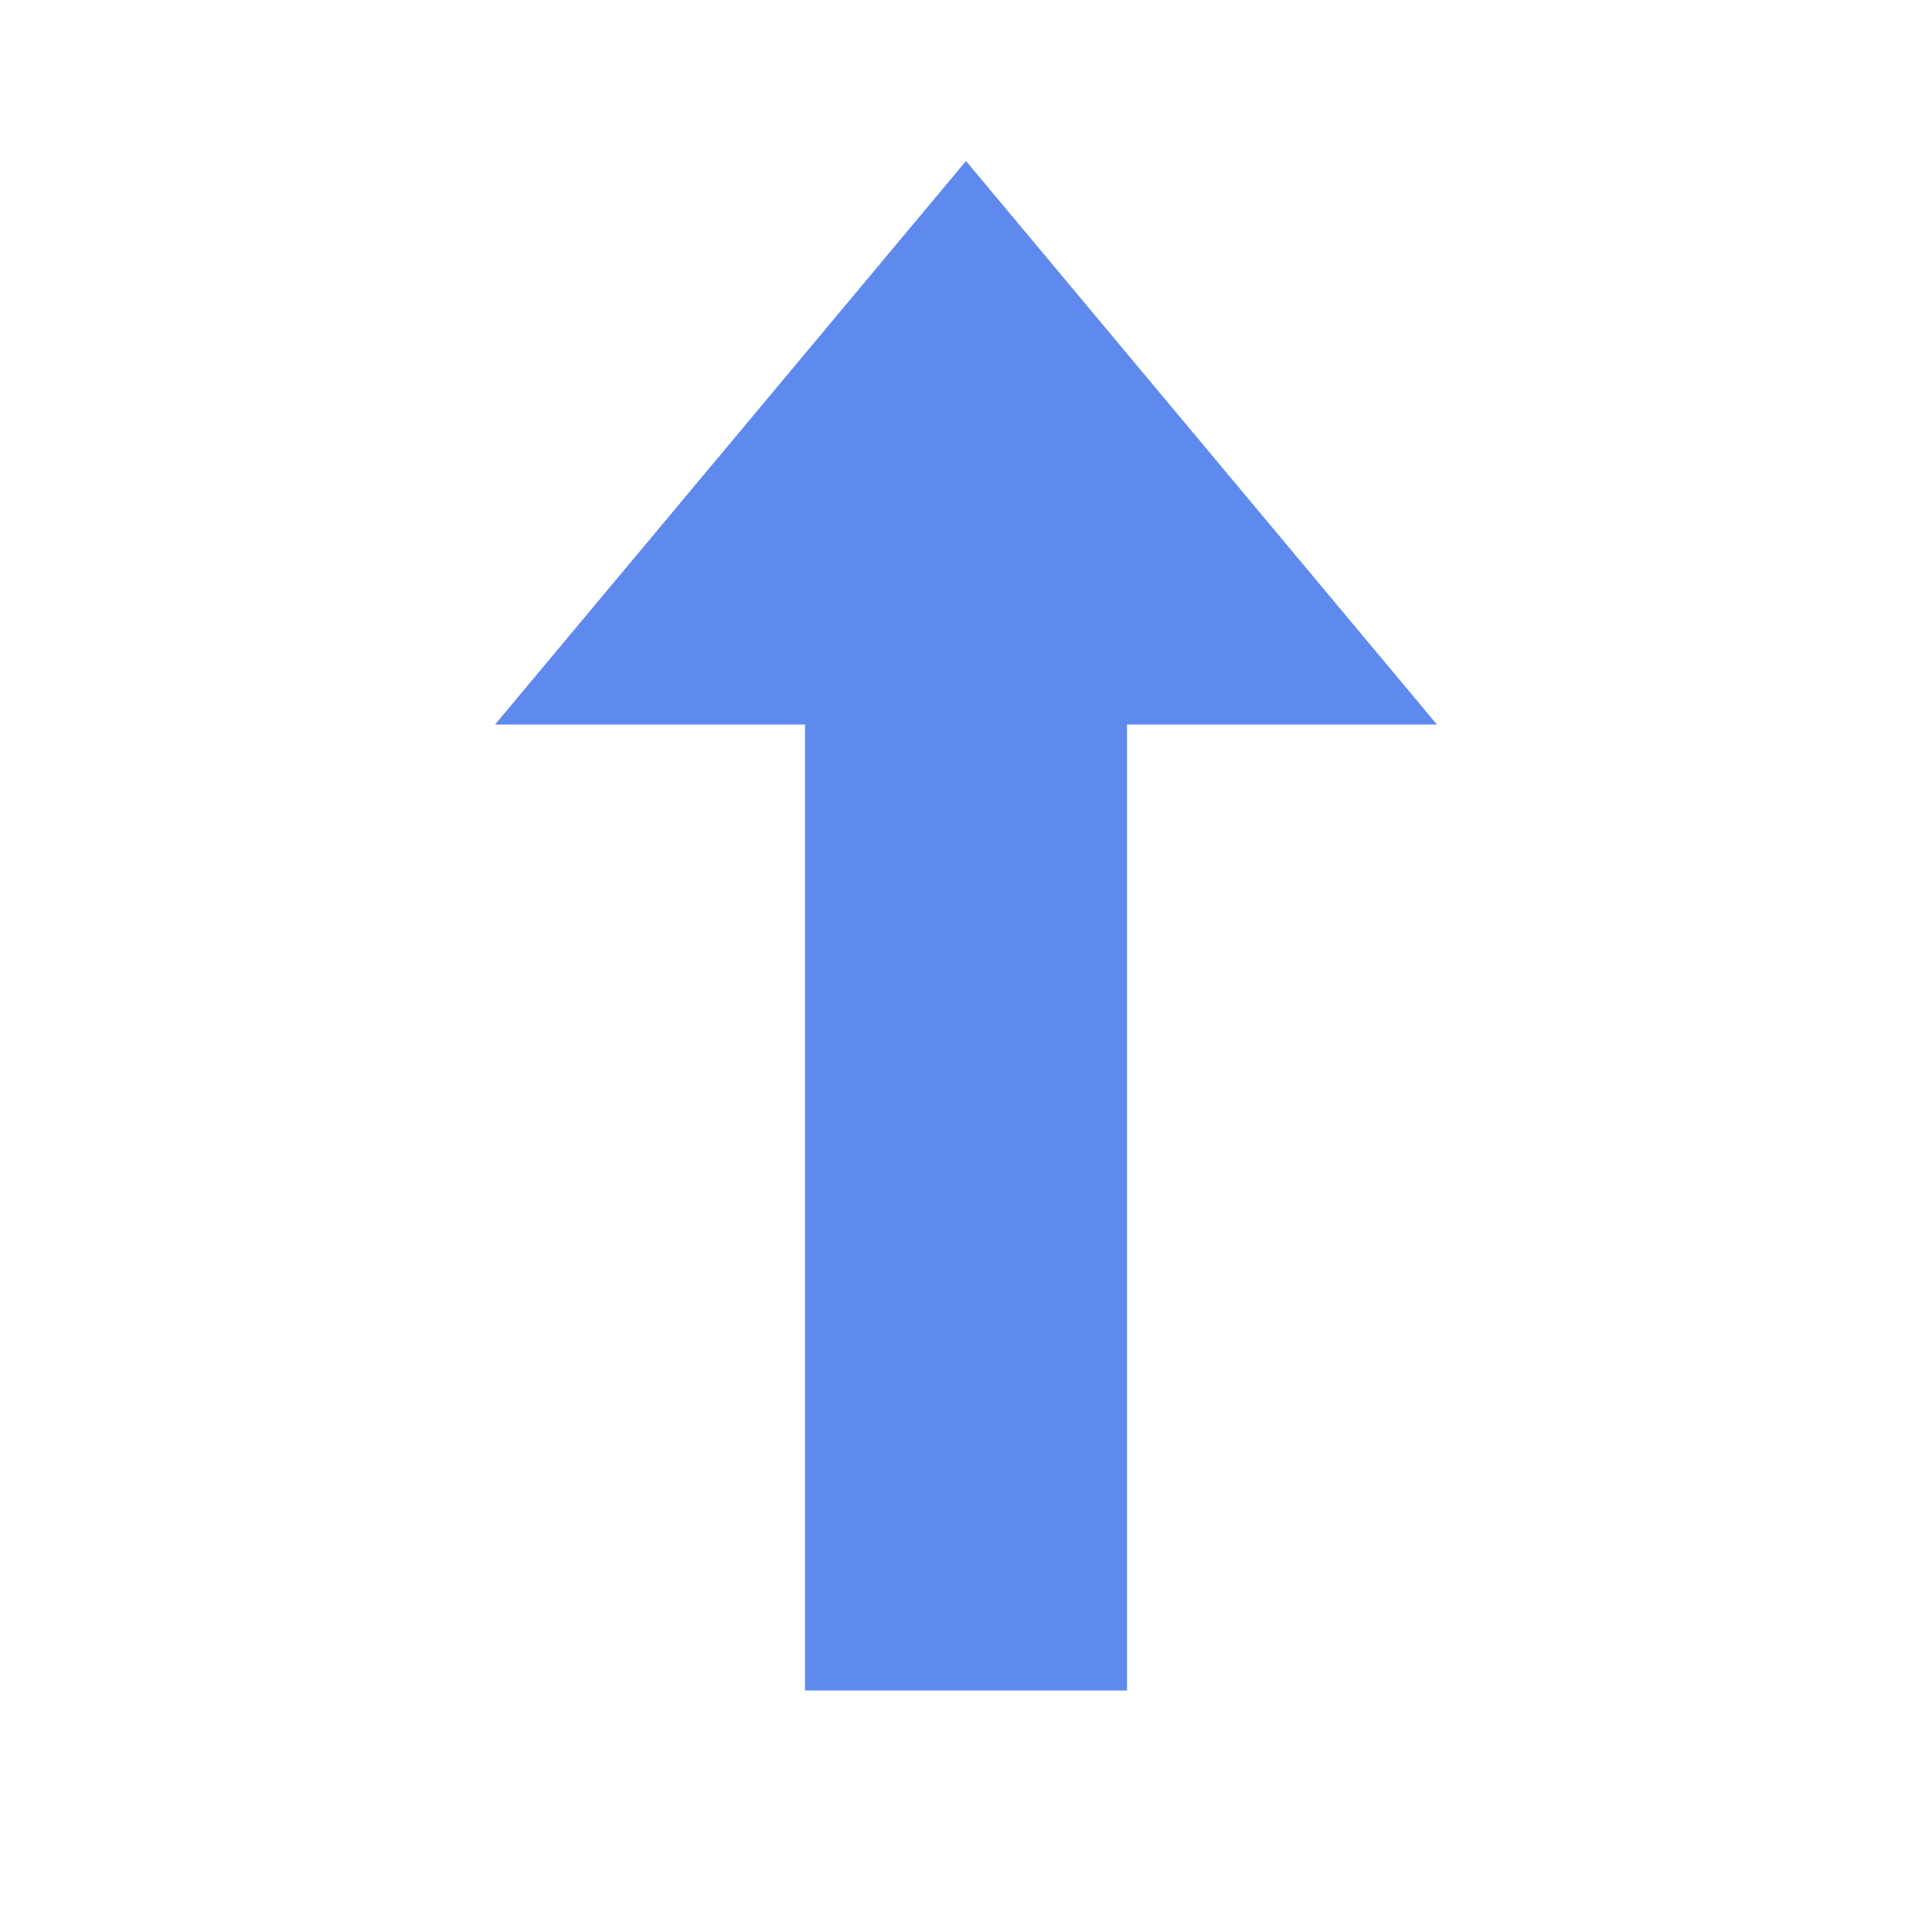 <svg width="64" height="64" viewBox="0 0 48 48" xmlns="http://www.w3.org/2000/svg">
    <g fill="#5e89edda">
        <path d="m24 4l11.7 14H12.3z"/>
        <path d="M20 15h8v27h-8z"/>
    </g>
</svg>